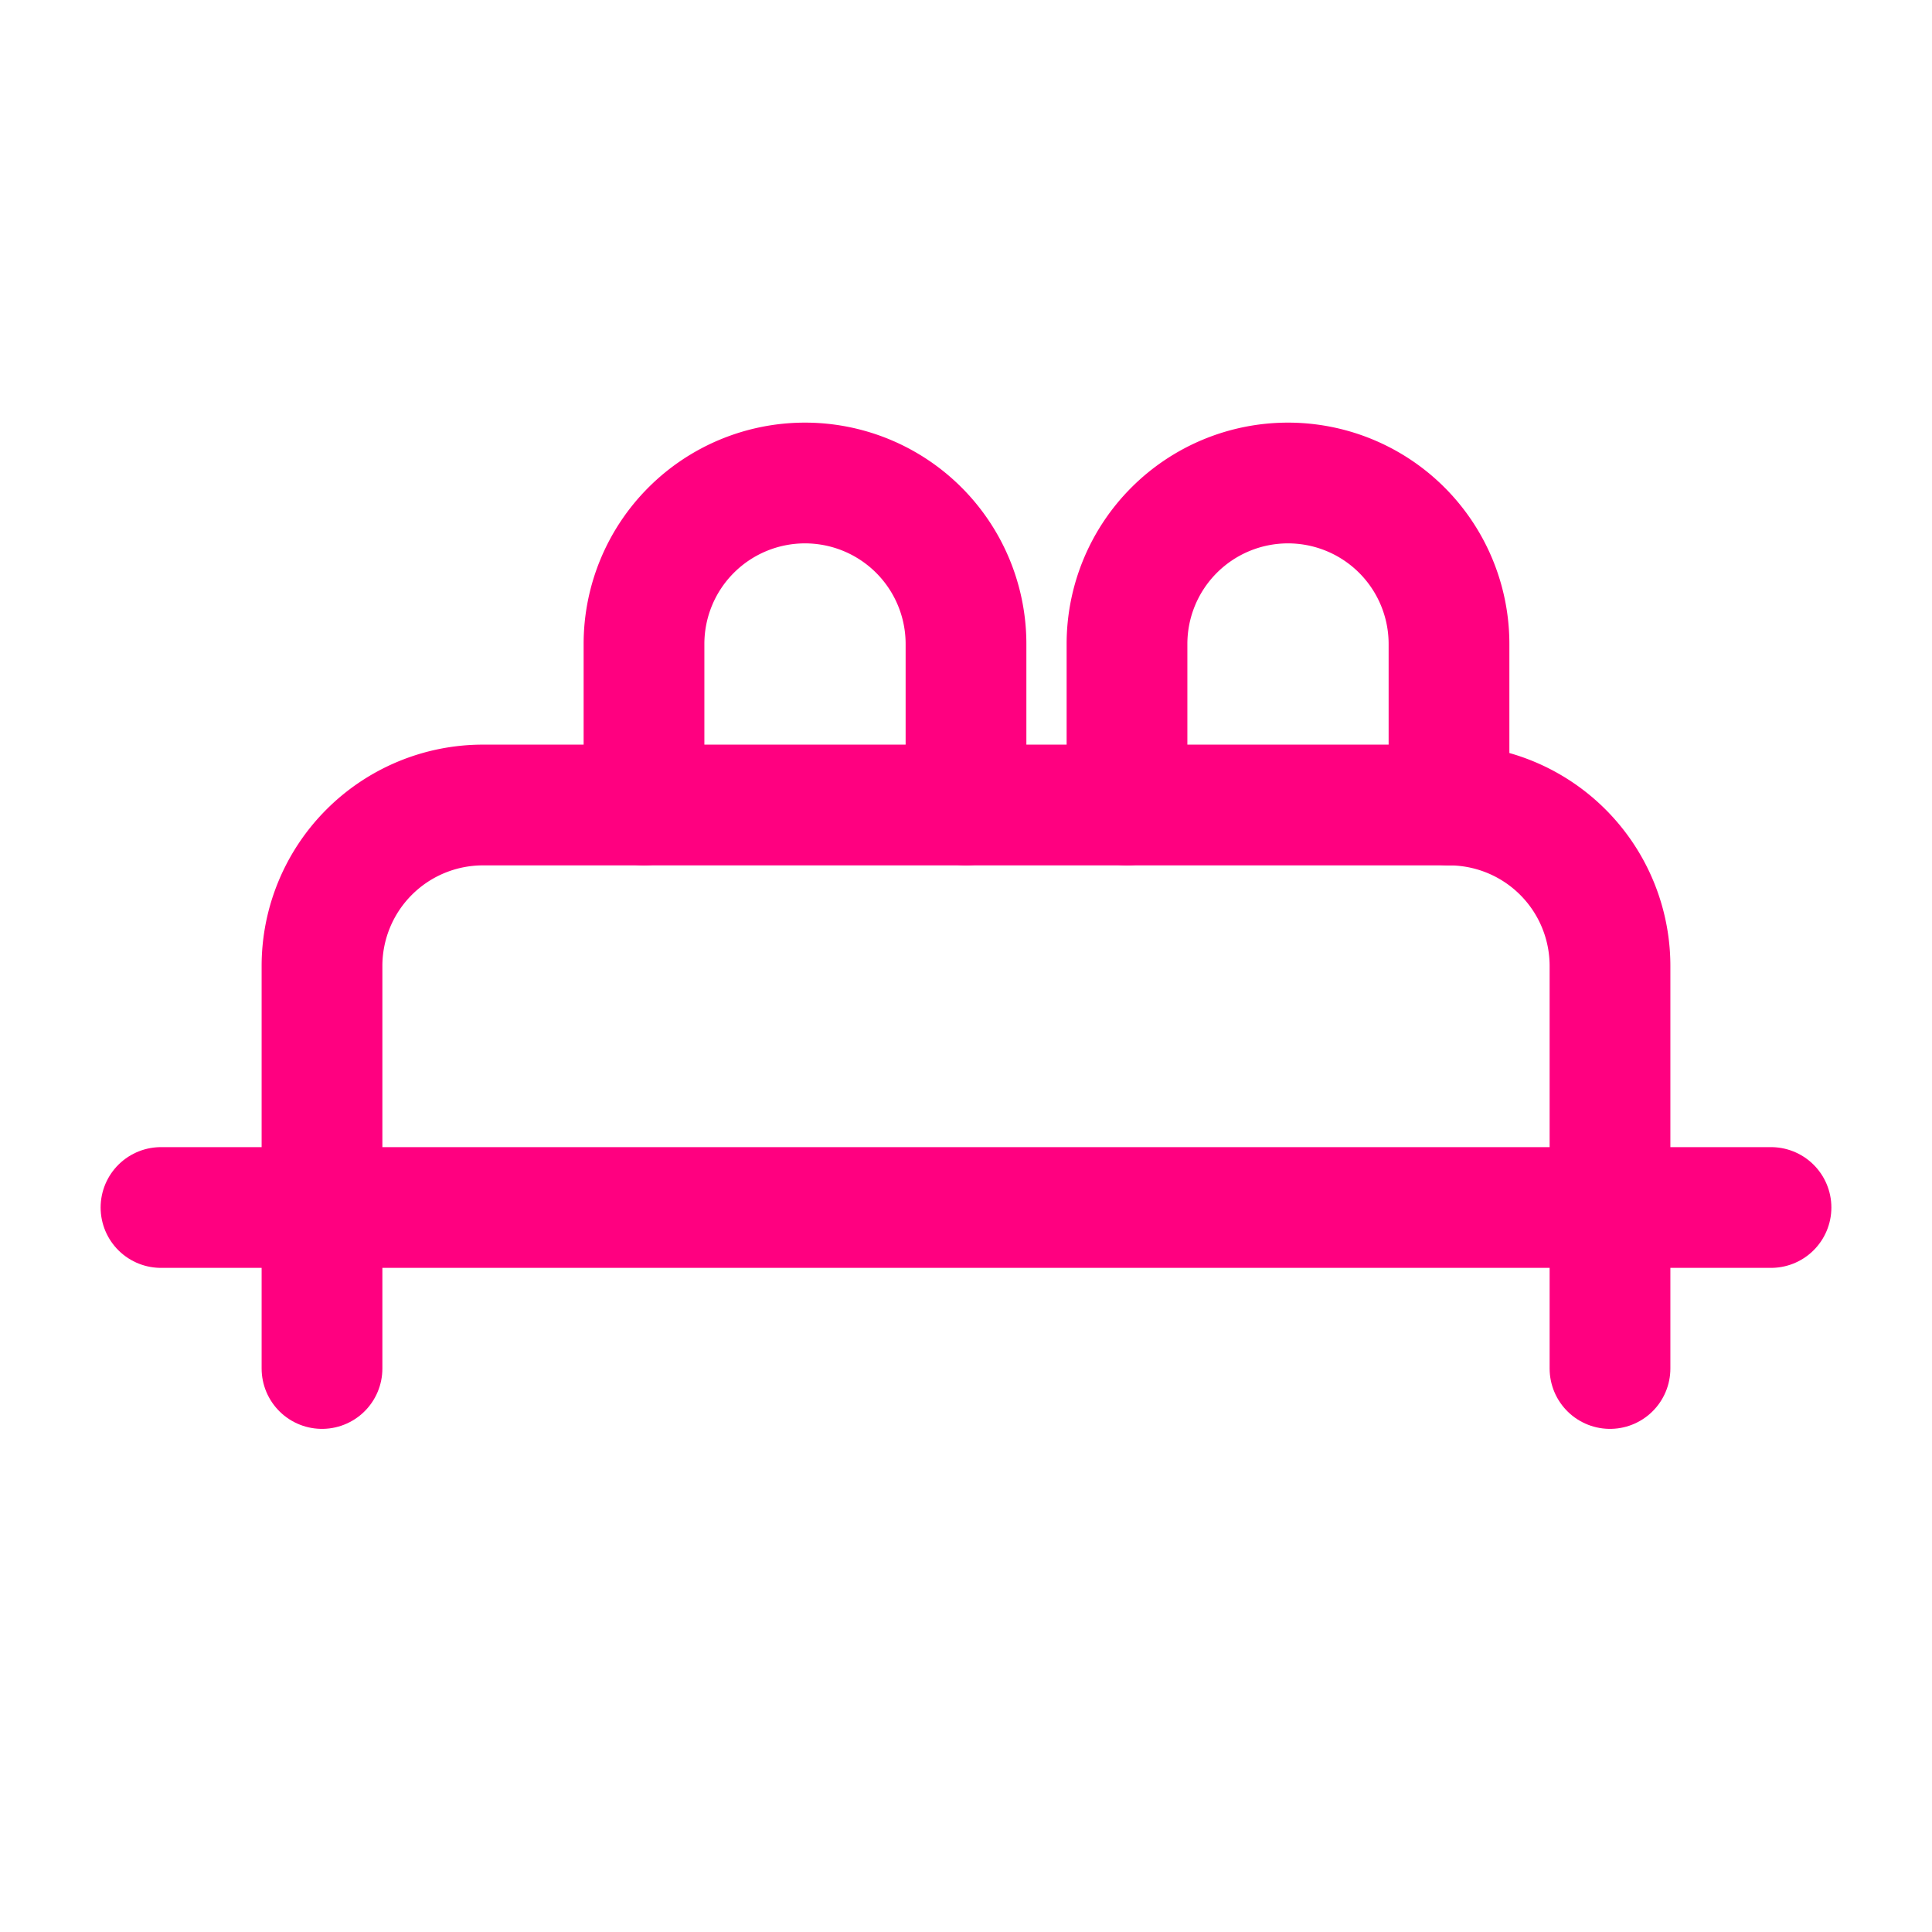<svg xmlns="http://www.w3.org/2000/svg" viewBox="0 0 24 24" fill="none" stroke="#FF0080" stroke-width="1.5" stroke-linecap="round" stroke-linejoin="round">
  <path d="M12 10v-2a2 2 0 0 0-2-2v0a2 2 0 0 0-2 2v2"/>
  <path d="M18 10v-2a2 2 0 0 0-2-2v0a2 2 0 0 0-2 2v2"/>
  <path d="M4 15v-3a2 2 0 0 1 2-2h12a2 2 0 0 1 2 2v3"/>
  <path d="M2 15h20"/>
  <path d="M4 15v2"/>
  <path d="M20 15v2"/>
</svg> 